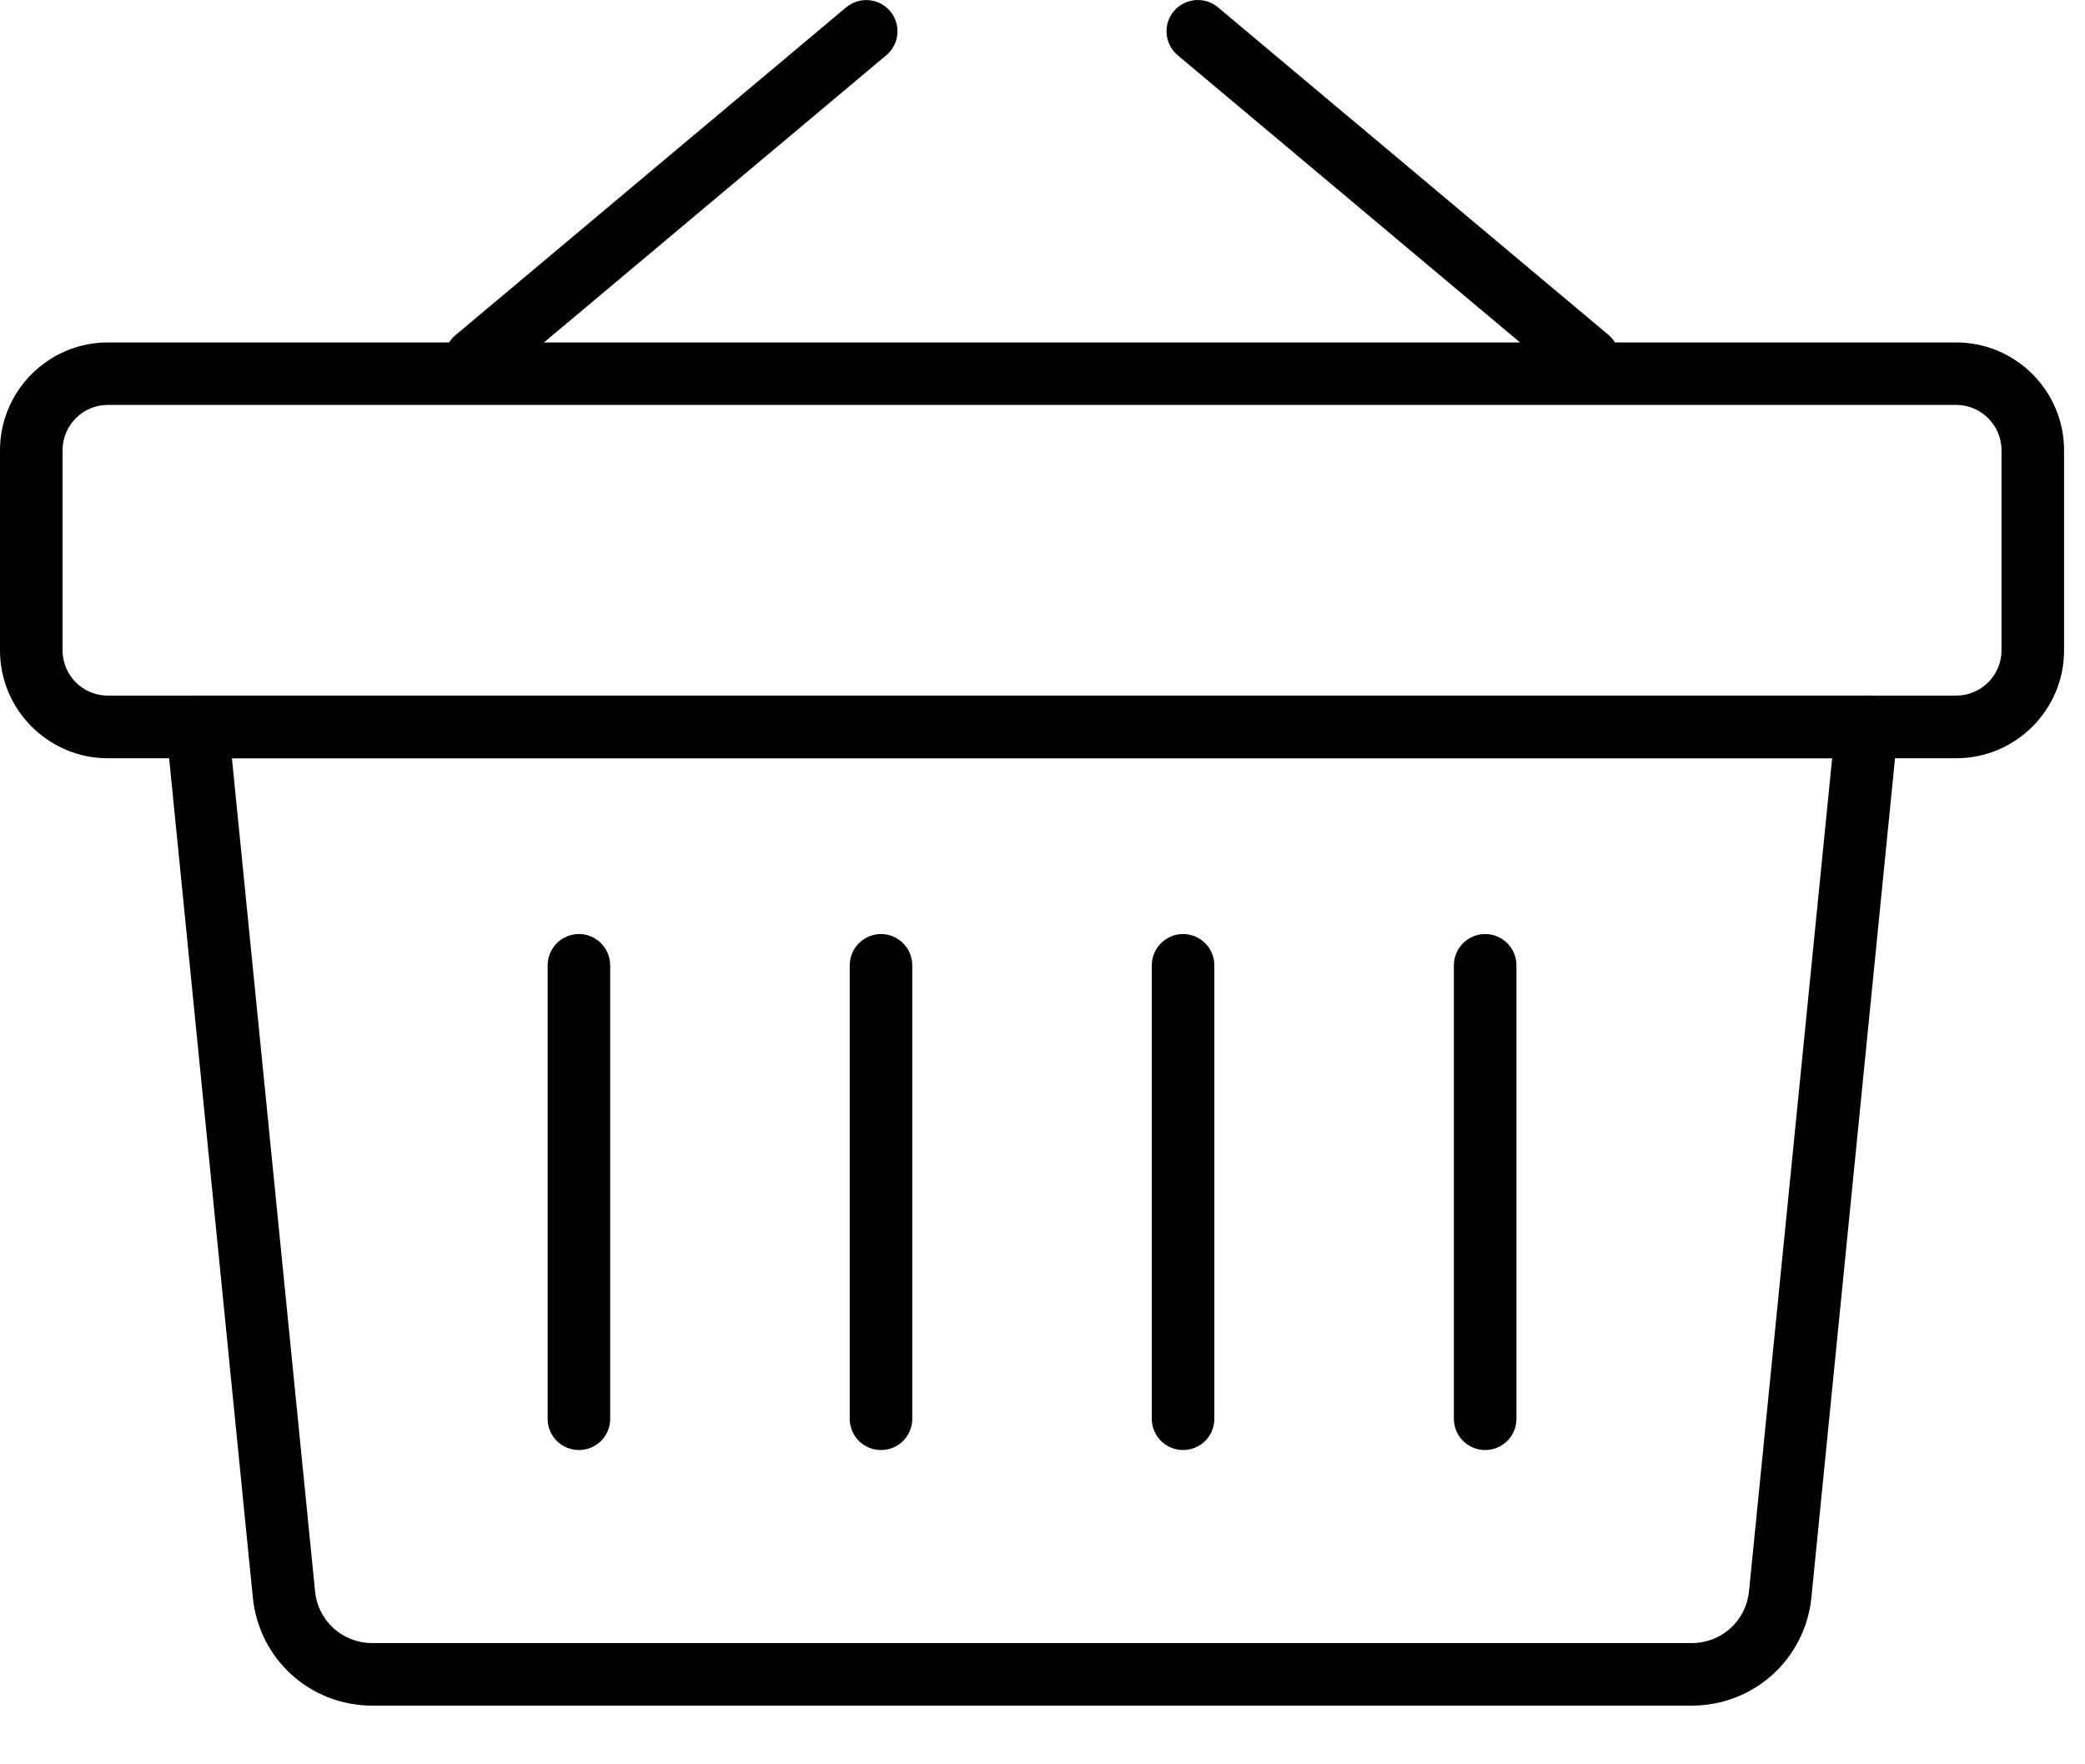 <svg width="26" height="22" viewBox="0 0 26 22" fill="none" xmlns="http://www.w3.org/2000/svg">
<path d="M21.097 21.268H4.642C3.869 21.268 3.23 20.689 3.153 19.921L2.074 9.103C2.063 8.993 2.099 8.884 2.173 8.803C2.247 8.721 2.352 8.674 2.462 8.674H23.278C23.388 8.674 23.493 8.721 23.567 8.803C23.642 8.884 23.677 8.994 23.666 9.103L22.588 19.921C22.51 20.689 21.869 21.268 21.097 21.268ZM2.892 9.455L3.929 19.843C3.965 20.212 4.271 20.488 4.641 20.488H21.097C21.467 20.488 21.773 20.212 21.81 19.843L22.847 9.455H2.892Z" fill="black"/>
<path d="M5.931 4.867C5.819 4.867 5.709 4.82 5.632 4.728C5.493 4.563 5.514 4.317 5.68 4.179L10.551 0.092C10.717 -0.046 10.963 -0.025 11.101 0.14C11.239 0.305 11.217 0.551 11.052 0.689L6.18 4.776C6.108 4.837 6.019 4.867 5.931 4.867Z" fill="black"/>
<path d="M19.809 4.867C19.721 4.867 19.632 4.837 19.558 4.776L14.686 0.689C14.521 0.55 14.499 0.305 14.638 0.139C14.777 -0.025 15.022 -0.047 15.188 0.091L20.06 4.178C20.224 4.317 20.246 4.562 20.108 4.728C20.031 4.82 19.92 4.867 19.809 4.867Z" fill="black"/>
<path d="M24.393 9.455H1.345C0.604 9.455 0 8.851 0 8.11V5.615C0 4.874 0.604 4.27 1.345 4.27H24.393C25.135 4.27 25.739 4.874 25.739 5.615V8.11C25.739 8.851 25.136 9.455 24.393 9.455ZM1.345 5.049C1.033 5.049 0.78 5.303 0.78 5.615V8.109C0.78 8.421 1.033 8.674 1.345 8.674H24.393C24.705 8.674 24.959 8.421 24.959 8.109V5.615C24.959 5.303 24.705 5.049 24.393 5.049H1.345Z" fill="black"/>
<path d="M7.219 18.081C7.003 18.081 6.829 17.907 6.829 17.692V12.037C6.829 11.822 7.003 11.647 7.219 11.647C7.434 11.647 7.609 11.822 7.609 12.037V17.692C7.609 17.908 7.435 18.081 7.219 18.081Z" fill="black"/>
<path d="M10.986 18.081C10.771 18.081 10.596 17.907 10.596 17.692V12.037C10.596 11.822 10.771 11.647 10.986 11.647C11.201 11.647 11.376 11.822 11.376 12.037V17.692C11.376 17.908 11.202 18.081 10.986 18.081Z" fill="black"/>
<path d="M14.753 18.081C14.538 18.081 14.363 17.907 14.363 17.692V12.037C14.363 11.822 14.538 11.647 14.753 11.647C14.968 11.647 15.143 11.822 15.143 12.037V17.692C15.143 17.908 14.968 18.081 14.753 18.081Z" fill="black"/>
<path d="M18.52 18.081C18.305 18.081 18.13 17.907 18.13 17.692V12.037C18.13 11.822 18.305 11.647 18.52 11.647C18.736 11.647 18.91 11.822 18.91 12.037V17.692C18.91 17.908 18.736 18.081 18.52 18.081Z" fill="black"/>
</svg>
